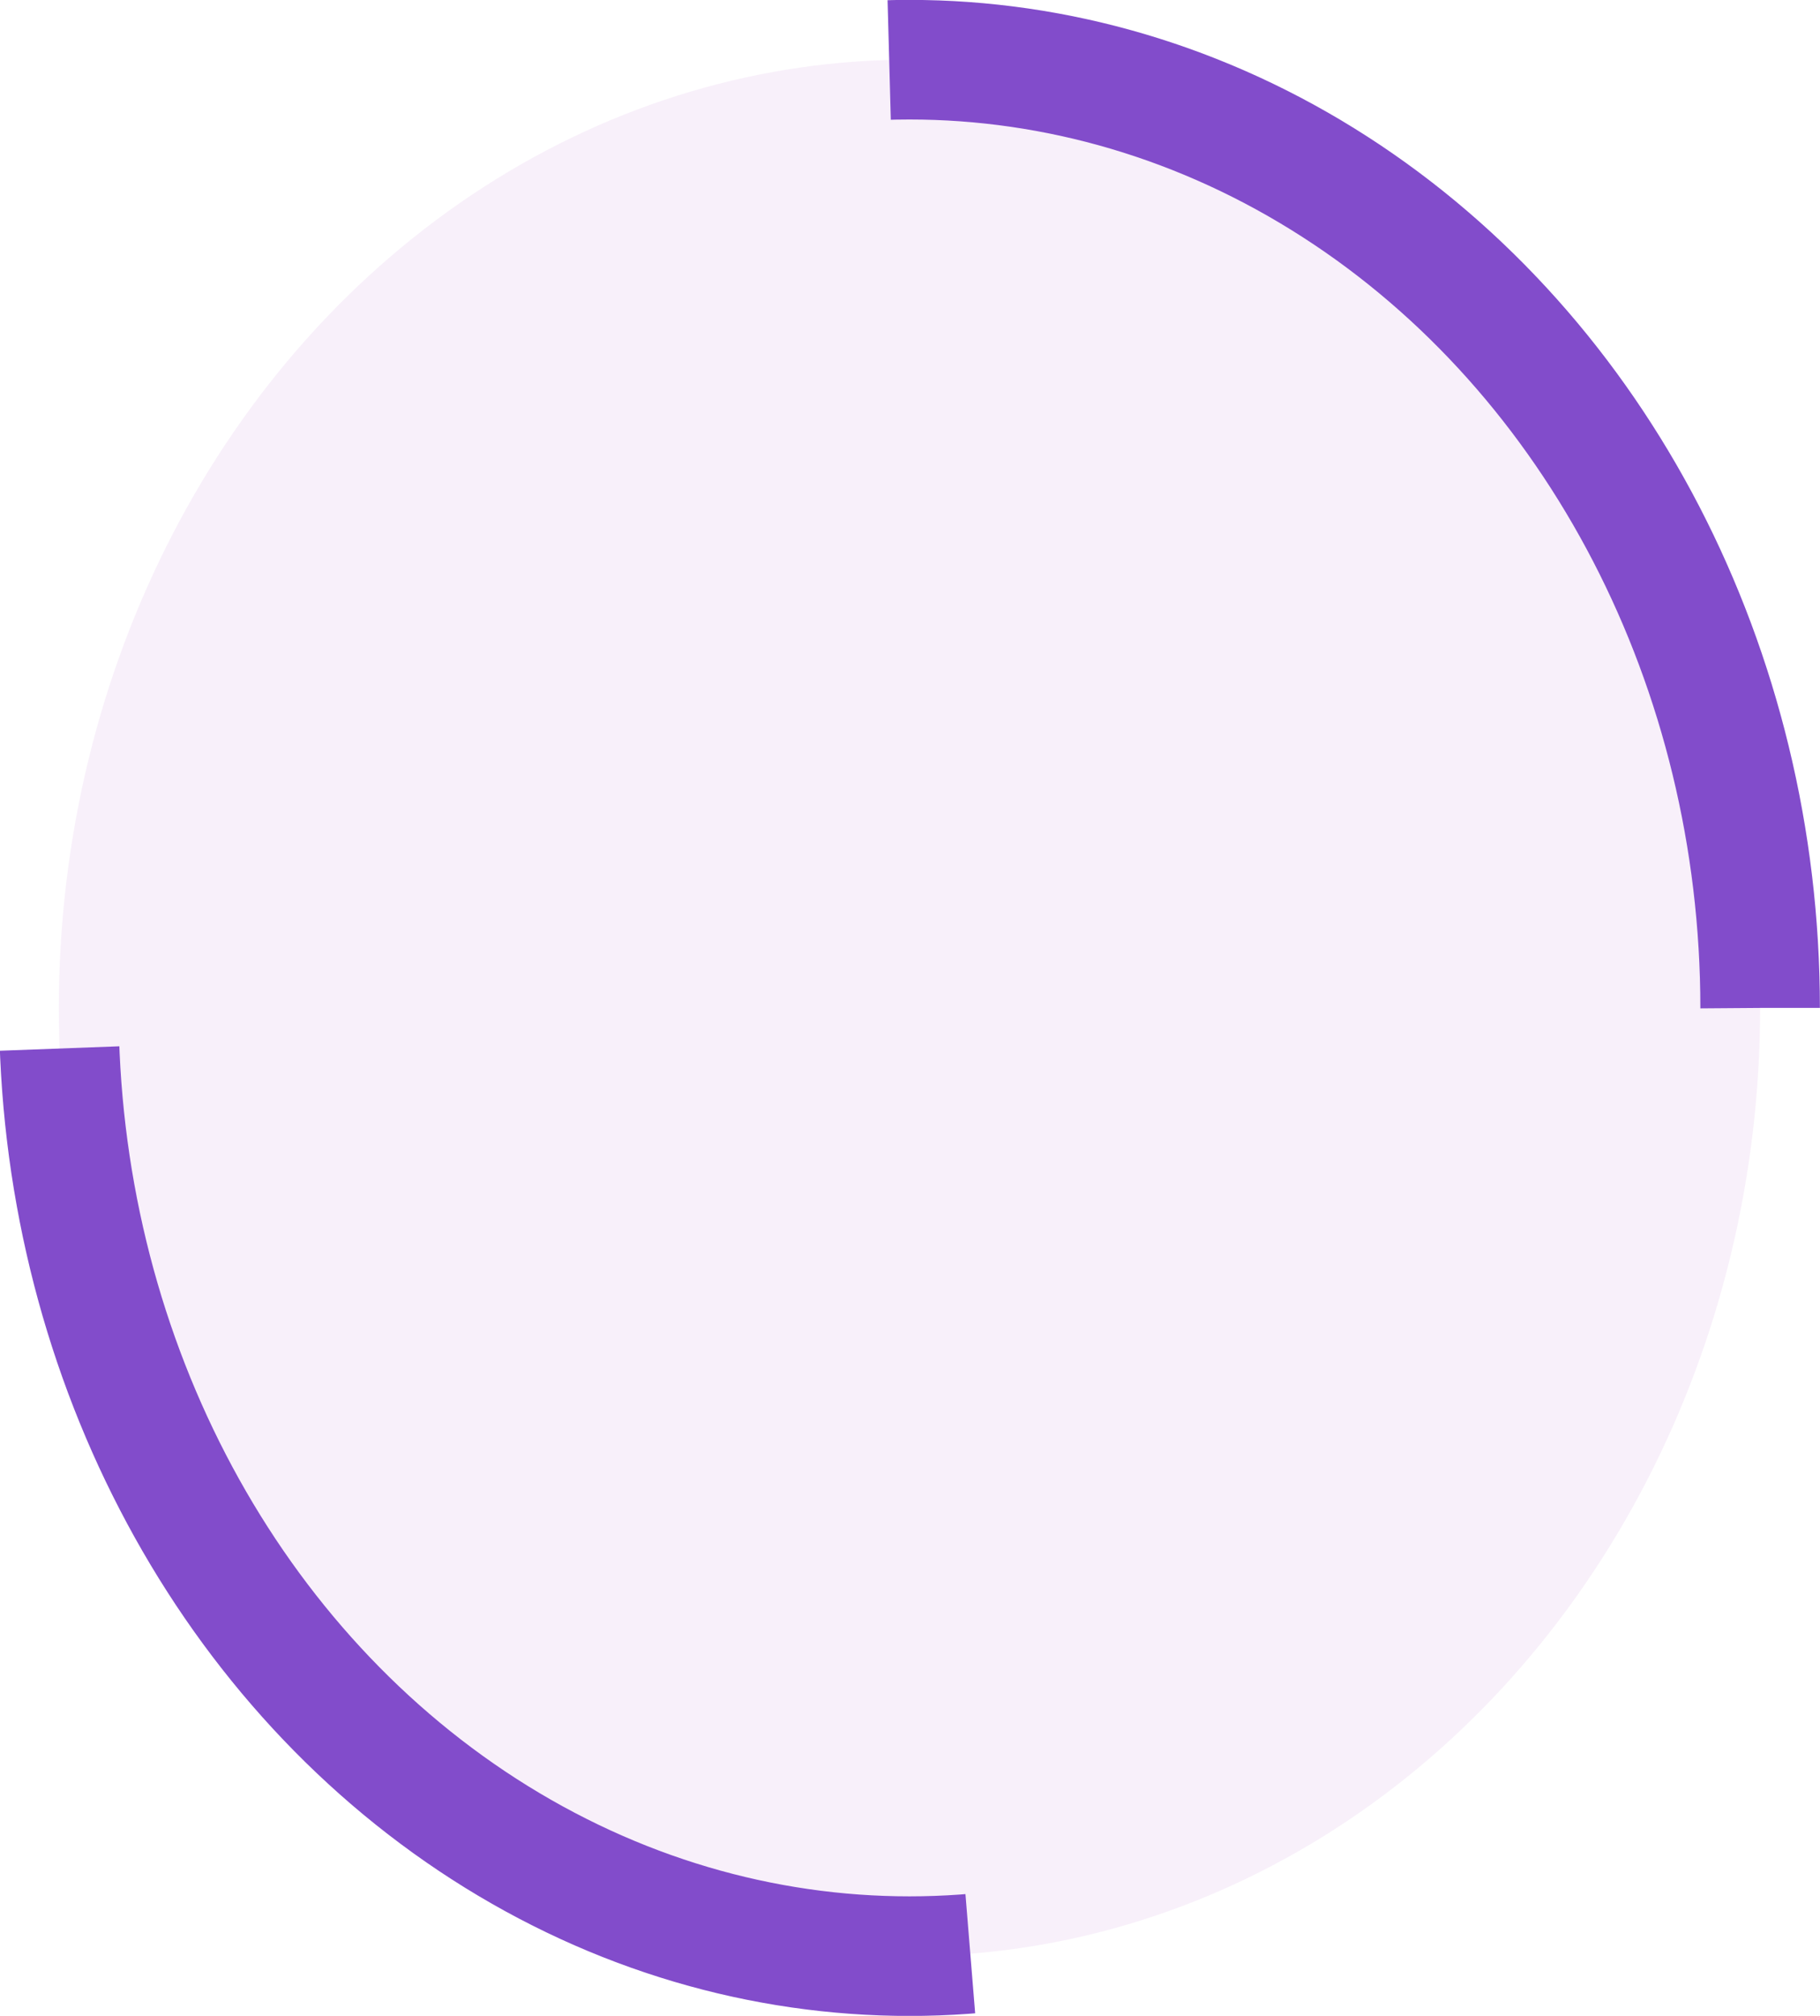 <?xml version="1.0" encoding="UTF-8" standalone="no"?>
<!-- Created with Inkscape (http://www.inkscape.org/) -->

<svg
   width="8.785mm"
   height="9.726mm"
   viewBox="0 0 8.785 9.726"
   version="1.1"
   id="svg5"
   xml:space="preserve"
   xmlns="http://www.w3.org/2000/svg"
   xmlns:svg="http://www.w3.org/2000/svg"><defs
     id="defs2" /><g
     id="layer1"
     transform="translate(-75.49,-144.545)"><g
       id="g46770"><ellipse
         style="fill:#9c29b7;fill-opacity:0.07;stroke:#824ccb;stroke-width:0.577;stroke-dasharray:6.921, 6.921;stroke-dashoffset:0;stroke-opacity:1"
         id="path14445-3-5"
         cx="79.88"
         cy="-149.408"
         rx="4.106"
         ry="4.575"
         transform="scale(1,-1)" /></g></g></svg>
